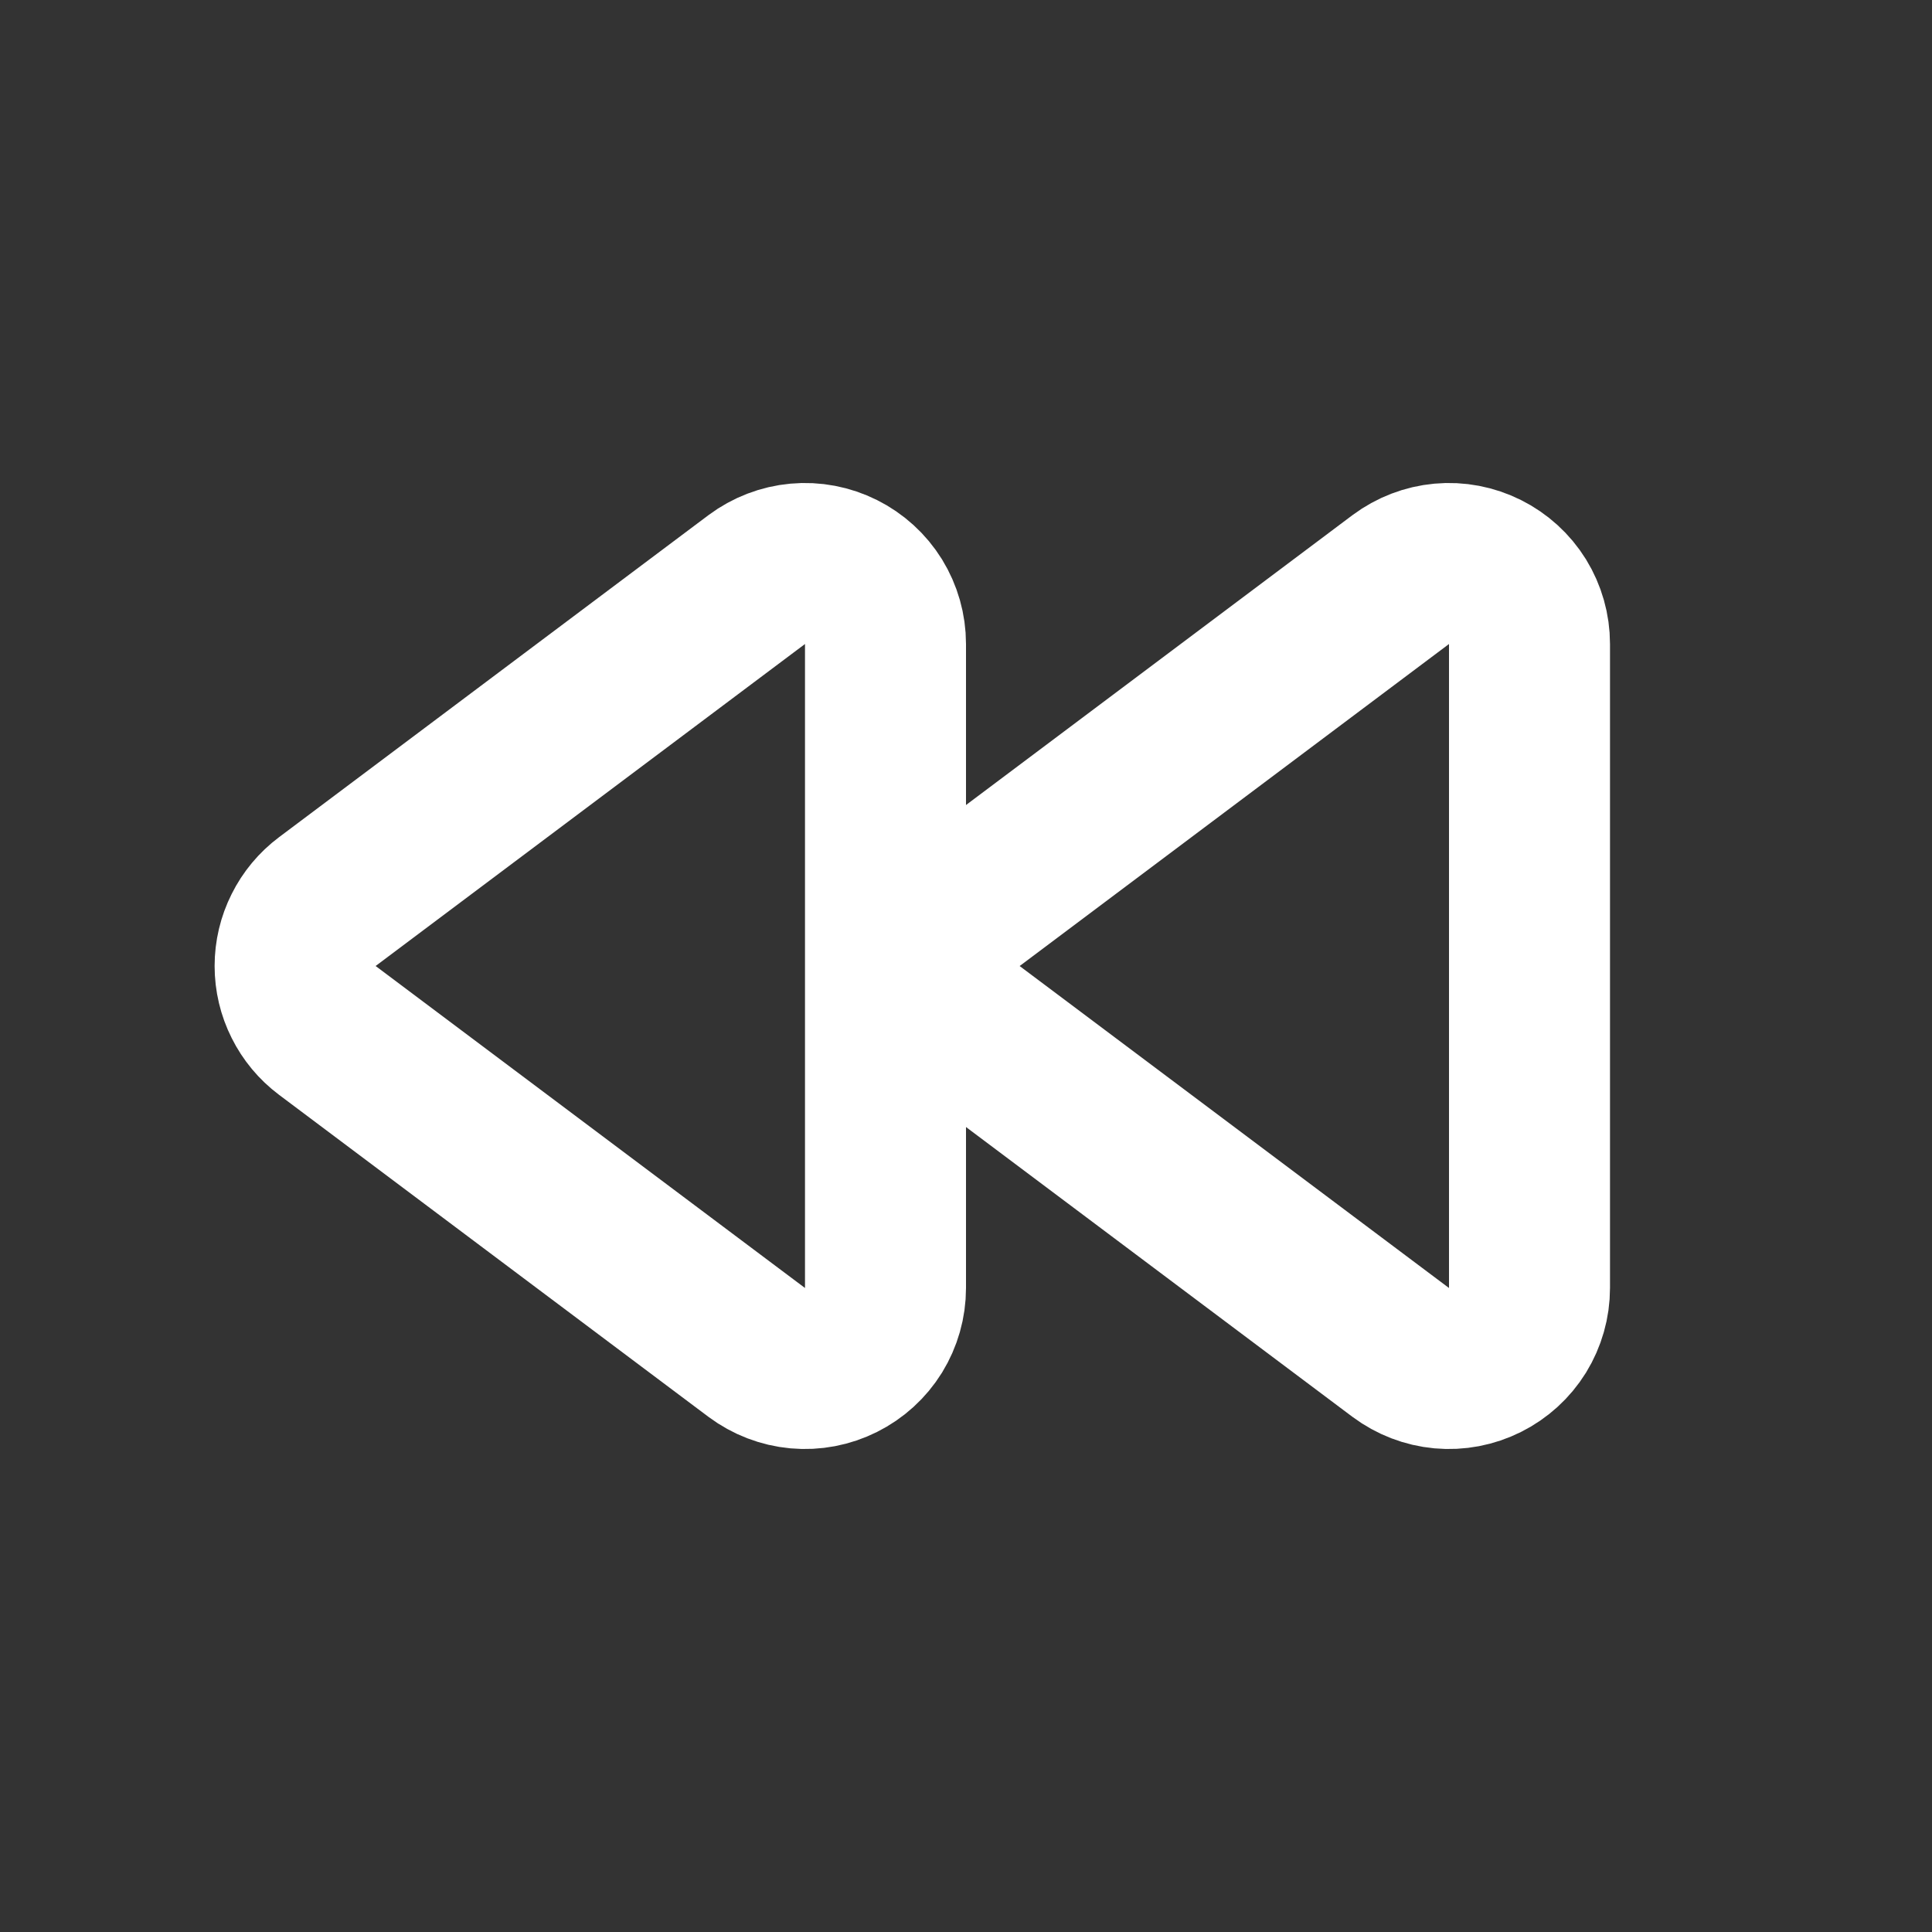 <svg width="24" height="24" viewBox="0 0 24 24" fill="none" xmlns="http://www.w3.org/2000/svg">
<rect x="0" y="0" width="24" height="24" fill="#333333" stroke="none"/>
<path d="M11.772 11.553C11.841 11.414 11.942 11.293 12.066 11.2H12.067L17.4 7.2C17.549 7.089 17.725 7.021 17.91 7.004C18.095 6.987 18.281 7.023 18.447 7.106C18.613 7.189 18.753 7.316 18.851 7.474C18.948 7.632 19 7.814 19 8V16C19 16.186 18.948 16.368 18.851 16.526C18.753 16.684 18.613 16.811 18.447 16.894C18.281 16.977 18.095 17.013 17.91 16.996C17.725 16.979 17.549 16.911 17.4 16.8L12.066 12.8C11.942 12.707 11.841 12.586 11.772 12.447C11.702 12.308 11.666 12.155 11.666 12C11.666 11.845 11.702 11.692 11.772 11.553Z" stroke="white" stroke-width="2" stroke-linecap="round" stroke-linejoin="round"/>
<path d="M3.772 11.553C3.841 11.414 3.942 11.293 4.066 11.2L9.4 7.2C9.549 7.089 9.725 7.021 9.91 7.004C10.095 6.987 10.281 7.023 10.447 7.106C10.613 7.189 10.753 7.316 10.851 7.474C10.948 7.632 11 7.814 11 8V16C11 16.186 10.948 16.368 10.851 16.526C10.753 16.684 10.613 16.811 10.447 16.894C10.281 16.977 10.095 17.013 9.91 16.996C9.725 16.979 9.549 16.911 9.4 16.8L4.066 12.8C3.942 12.707 3.841 12.586 3.772 12.447C3.702 12.308 3.666 12.155 3.666 12C3.666 11.845 3.702 11.692 3.772 11.553Z" stroke="white" stroke-width="2" stroke-linecap="round" stroke-linejoin="round"/>
</svg>
